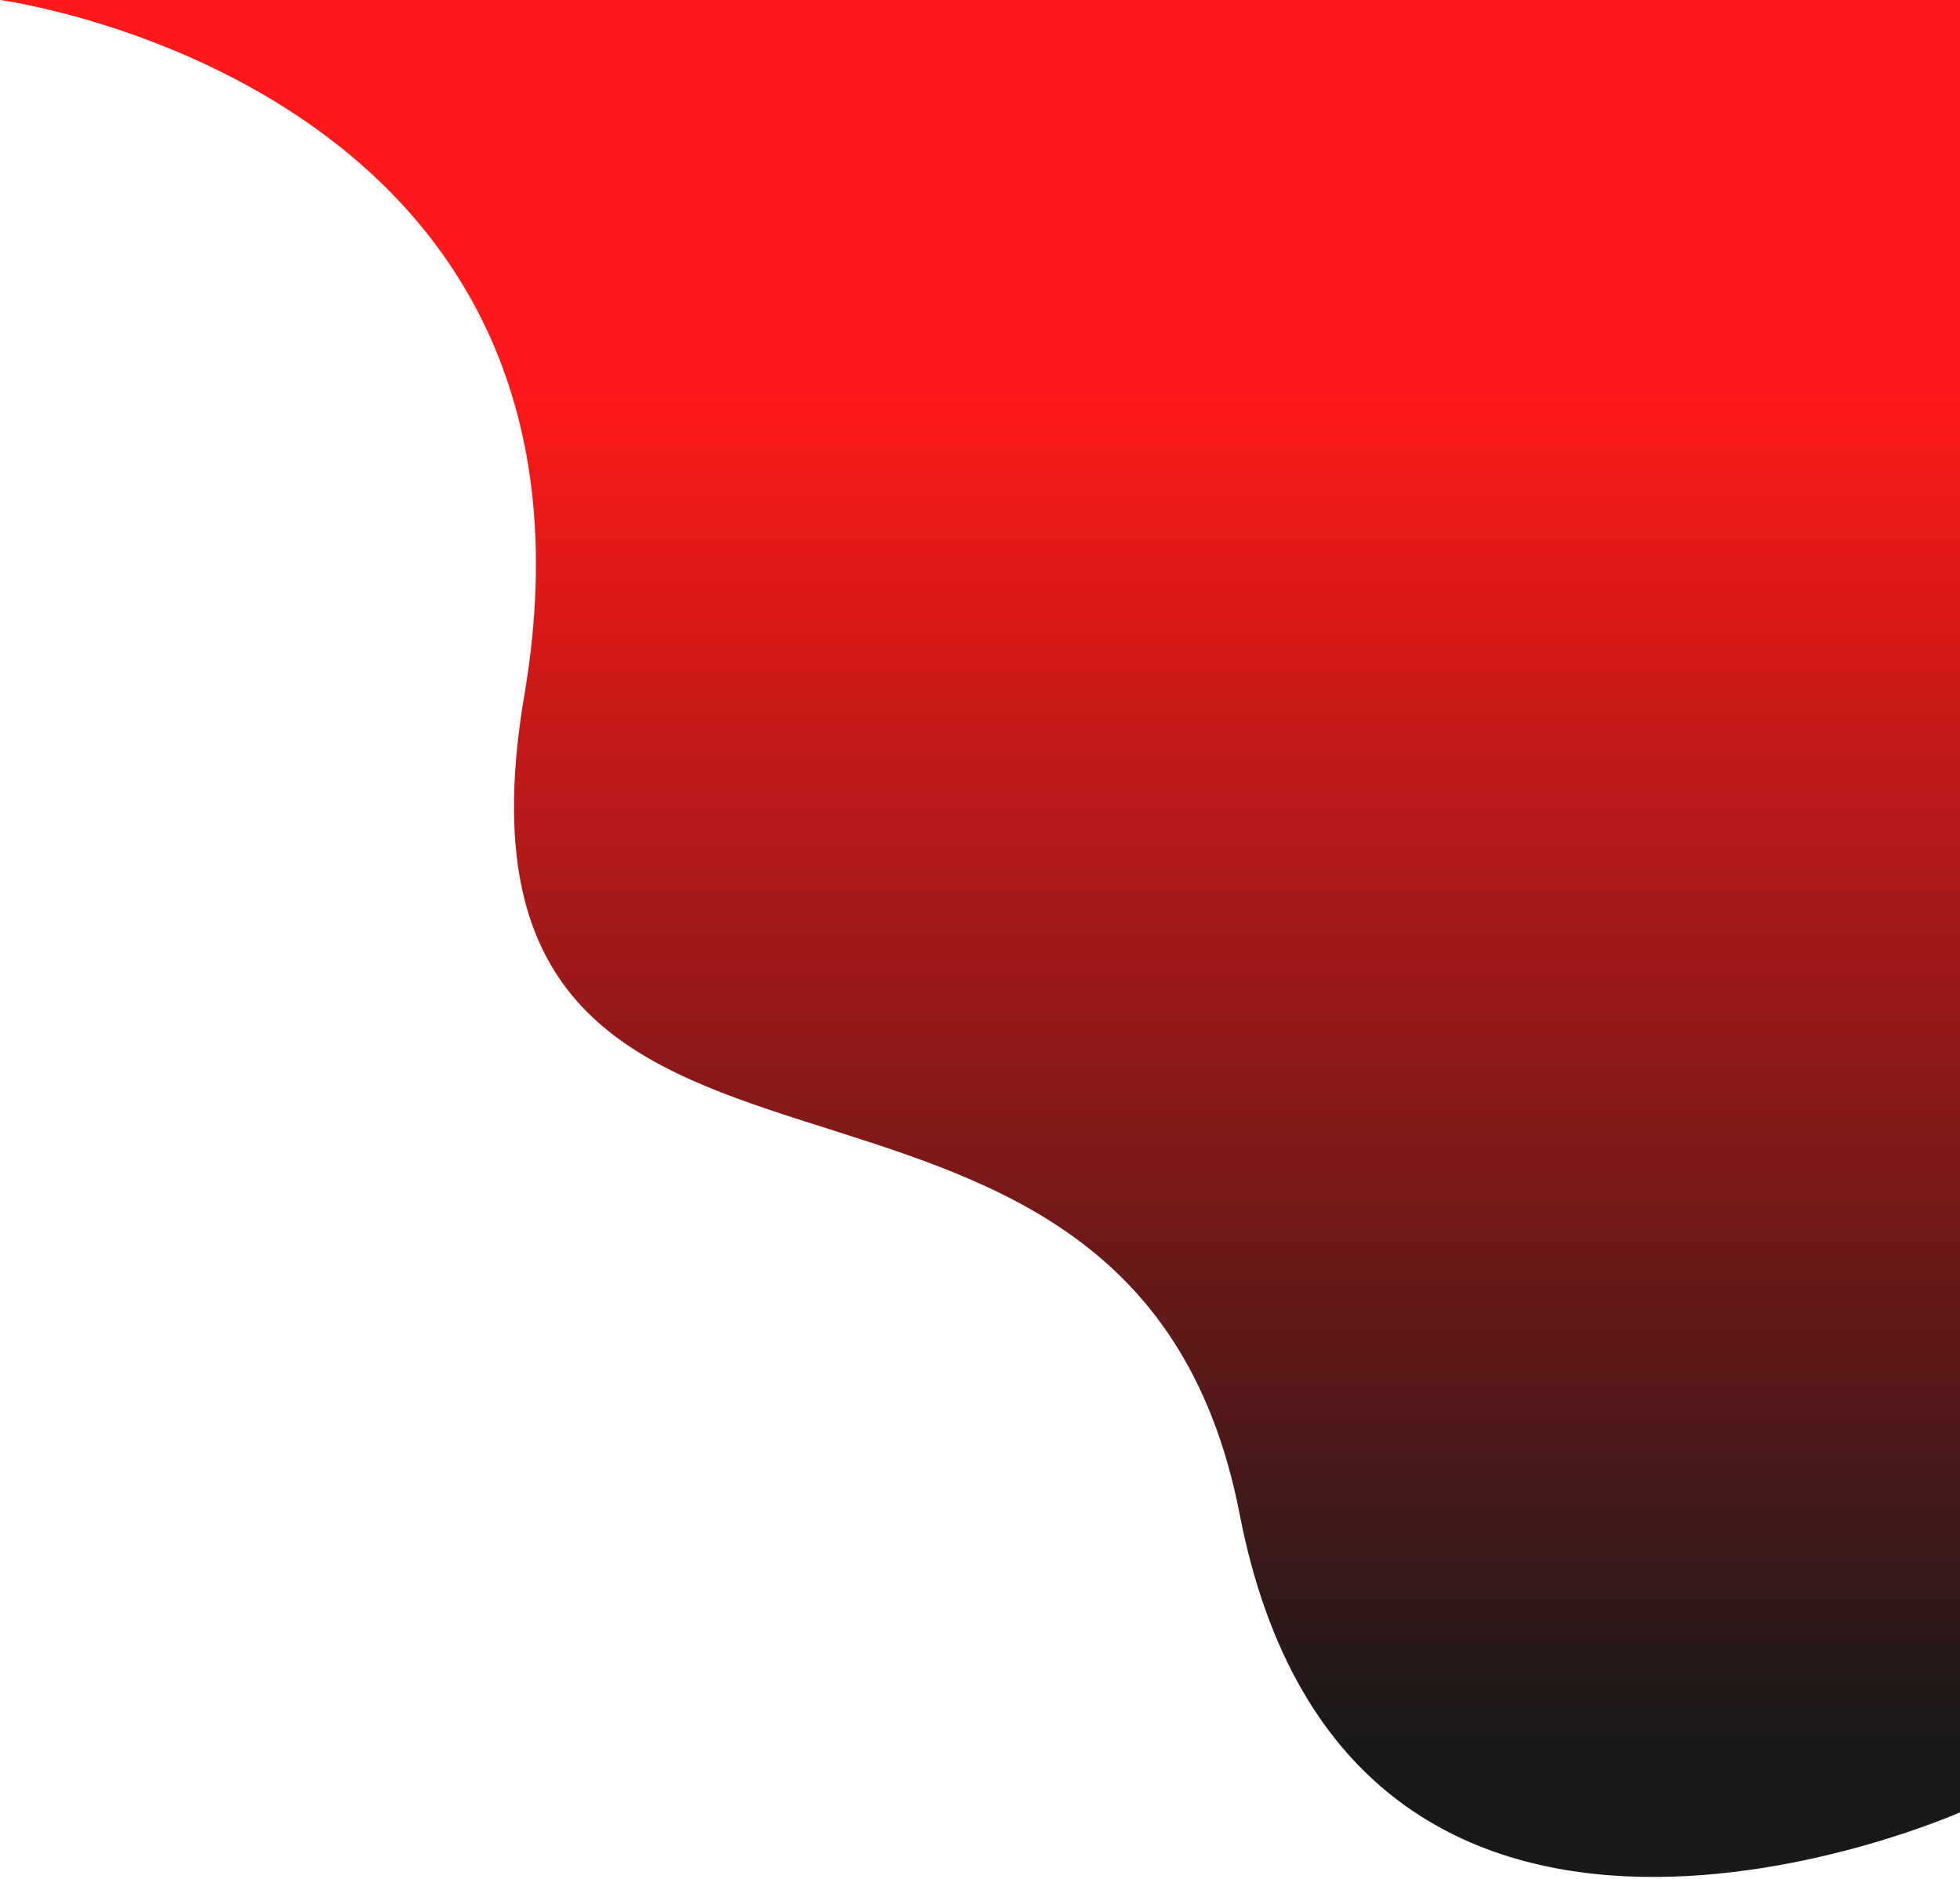 <svg width="585" height="561" viewBox="0 0 585 561" fill="none" xmlns="http://www.w3.org/2000/svg">
<path d="M585 0L0 0C0 0 187.5 25 156.5 207.5C125.5 390 337 282 370 452C403 622 585 541 585 541L585 0Z" fill="url(#paint0_linear)" fill-opacity="0.9"/>
<defs>
<linearGradient id="paint0_linear" x1="271.5" y1="0" x2="271.5" y2="541" gradientUnits="userSpaceOnUse">
<stop offset="0.219" stop-color="#FF0000"/>
<stop offset="0.964"/>
</linearGradient>
</defs>
</svg>
